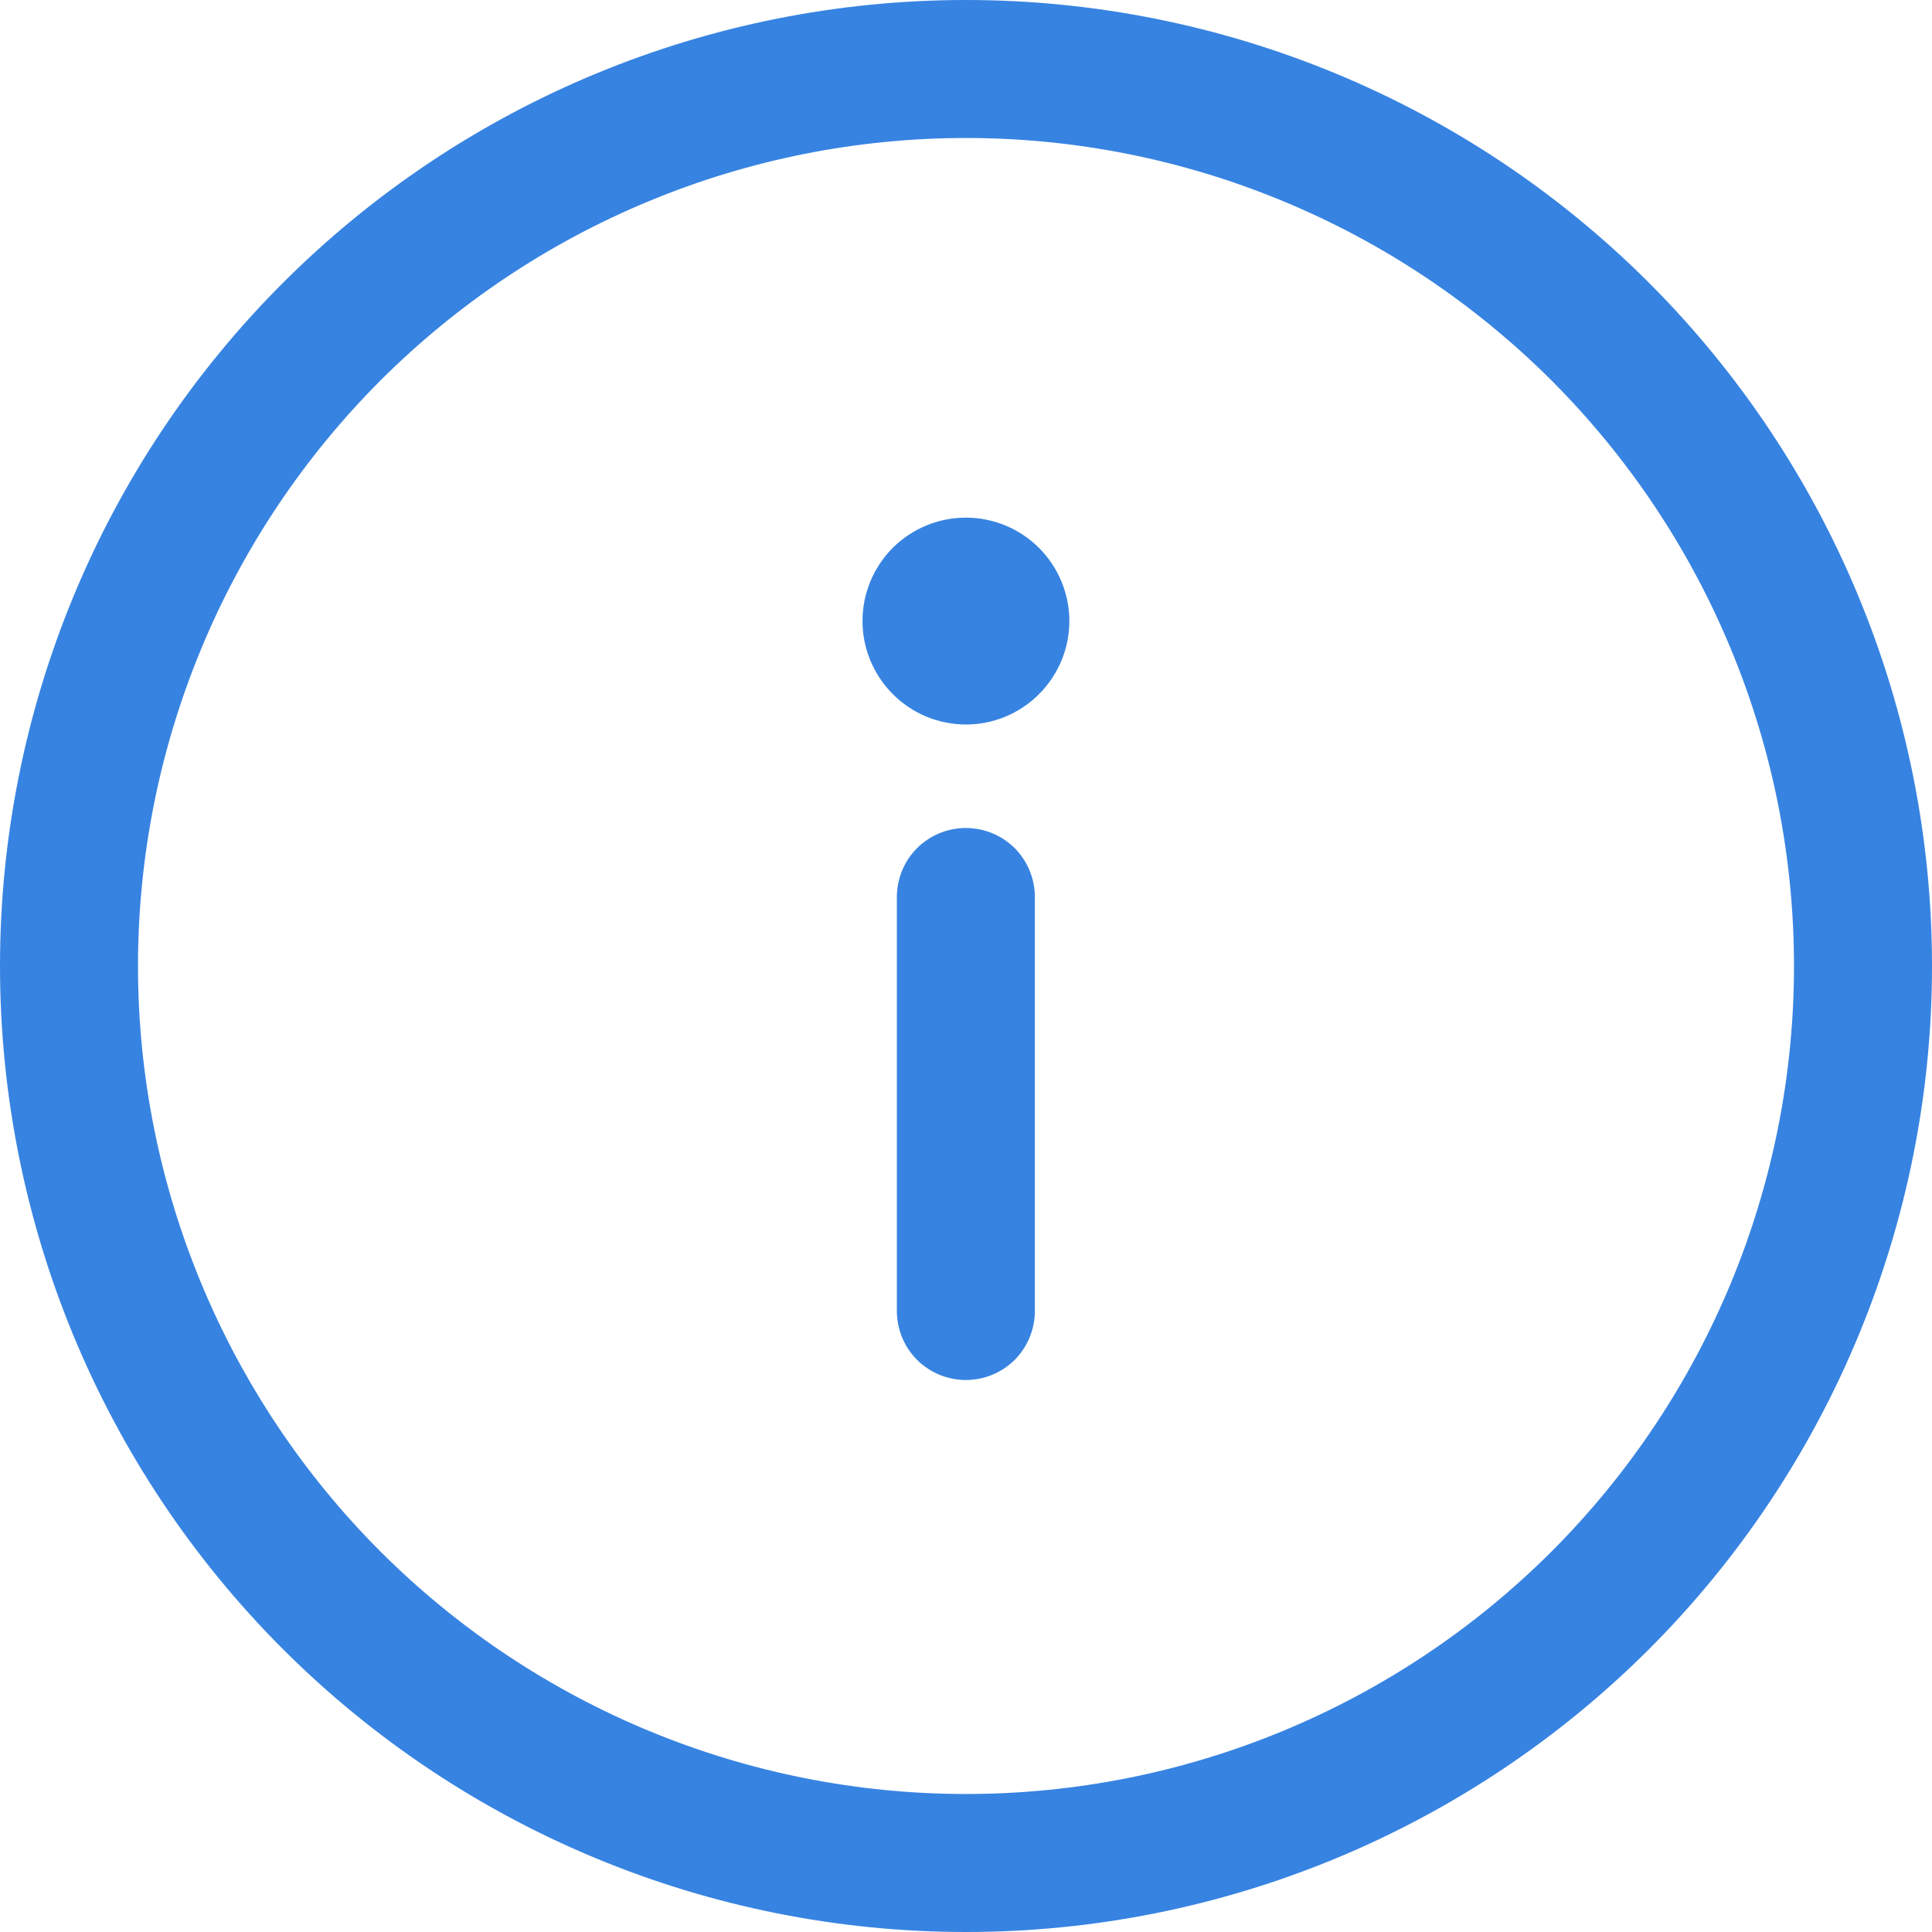 <svg width="14" height="14" viewBox="0 0 14 14" fill="none" xmlns="http://www.w3.org/2000/svg">
<path d="M7.499 6.5C7.499 6.367 7.446 6.24 7.353 6.146C7.259 6.053 7.132 6 6.999 6C6.866 6 6.739 6.053 6.645 6.146C6.552 6.24 6.499 6.367 6.499 6.5V9.5C6.499 9.633 6.552 9.76 6.645 9.854C6.739 9.947 6.866 10 6.999 10C7.132 10 7.259 9.947 7.353 9.854C7.446 9.76 7.499 9.633 7.499 9.5V6.5ZM7.749 4.5C7.749 4.699 7.67 4.889 7.529 5.03C7.389 5.171 7.198 5.25 7 5.25C6.801 5.25 6.61 5.171 6.47 5.03C6.329 4.889 6.25 4.699 6.25 4.5C6.25 4.301 6.329 4.111 6.469 3.97C6.61 3.83 6.8 3.751 6.999 3.751C7.198 3.751 7.388 3.83 7.529 3.97C7.669 4.111 7.749 4.301 7.749 4.5ZM7 0C5.143 0 3.363 0.737 2.05 2.05C0.737 3.363 0 5.143 0 7C0 8.857 0.737 10.637 2.05 11.95C3.363 13.262 5.143 14 7 14C8.857 14 10.637 13.262 11.95 11.95C13.262 10.637 14 8.857 14 7C14 5.143 13.262 3.363 11.95 2.05C10.637 0.737 8.857 0 7 0ZM1 7C1 6.212 1.155 5.432 1.457 4.704C1.758 3.976 2.2 3.315 2.757 2.757C3.315 2.2 3.976 1.758 4.704 1.457C5.432 1.155 6.212 1 7 1C7.788 1 8.568 1.155 9.296 1.457C10.024 1.758 10.685 2.2 11.243 2.757C11.8 3.315 12.242 3.976 12.543 4.704C12.845 5.432 13 6.212 13 7C13 8.591 12.368 10.117 11.243 11.243C10.117 12.368 8.591 13 7 13C5.409 13 3.883 12.368 2.757 11.243C1.632 10.117 1 8.591 1 7Z" fill="#3783E1"/>
</svg>
